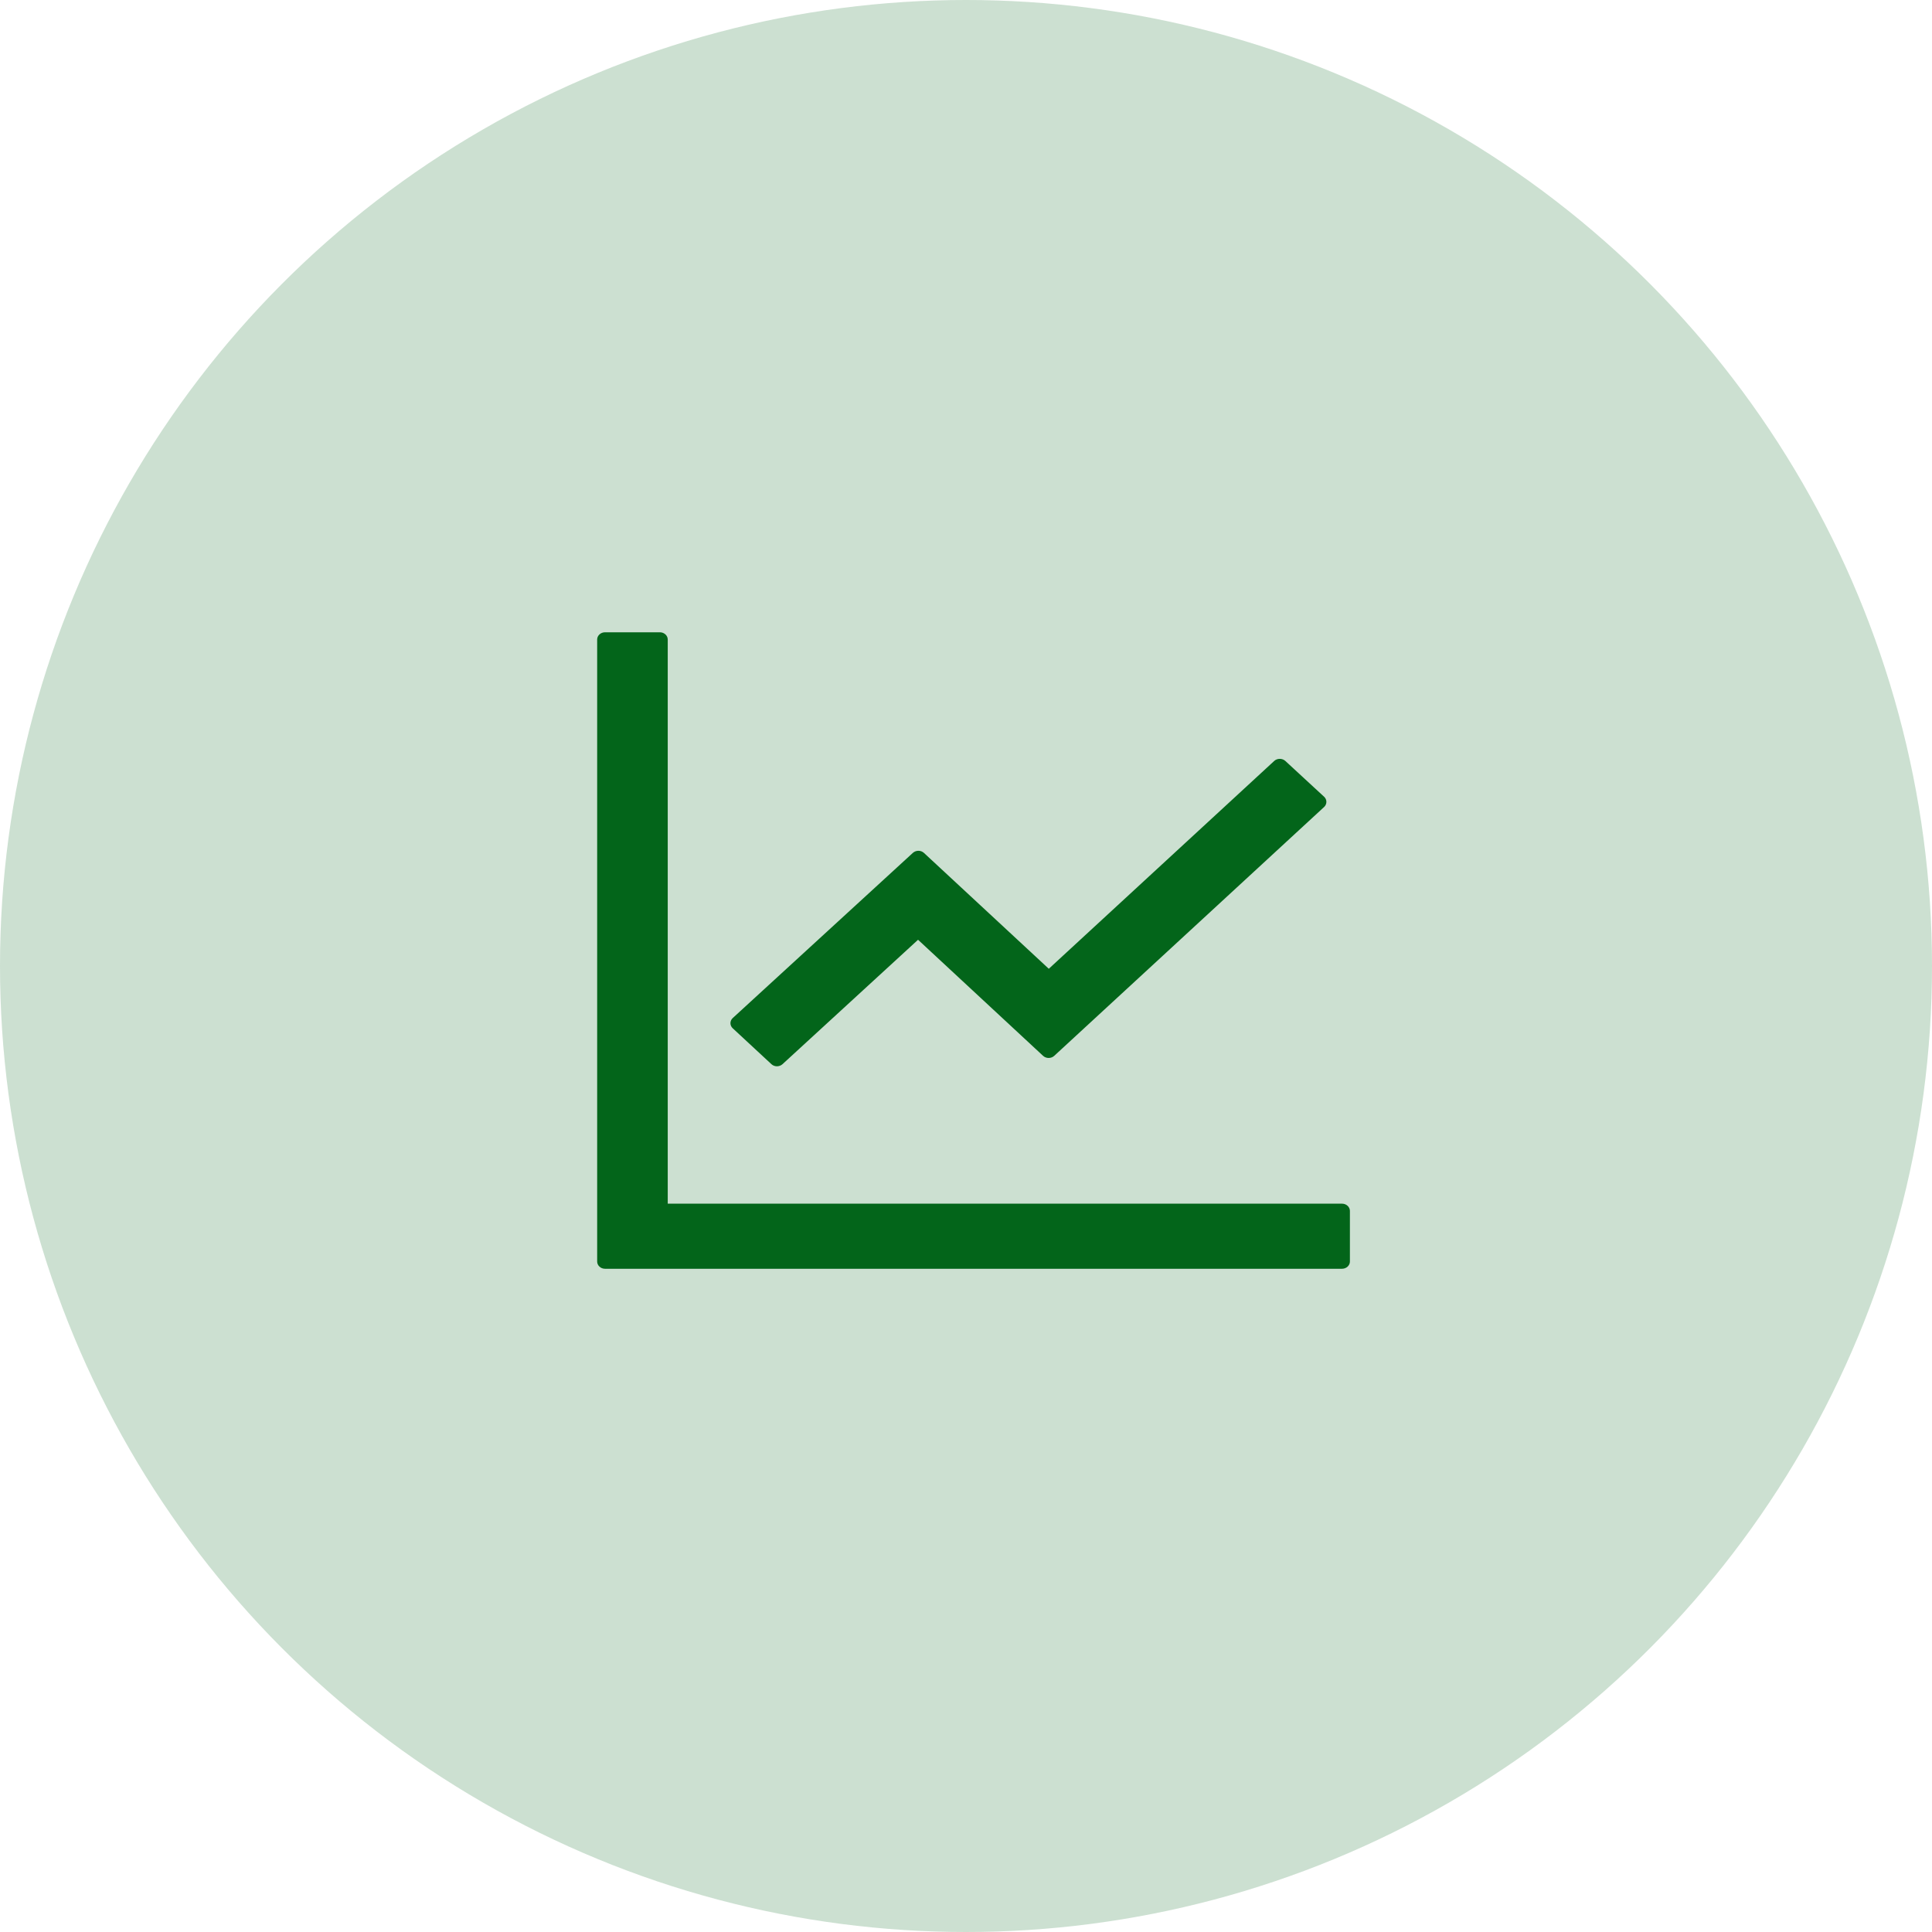 <svg width="55" height="55" viewBox="0 0 55 55" fill="none" xmlns="http://www.w3.org/2000/svg">
<circle cx="27.5" cy="27.5" r="27.5" fill="#03651A" fill-opacity="0.2"/>
<path d="M38.205 34.266H19.009V18.206C19.009 18.093 18.909 18 18.786 18H17.223C17.1 18 17 18.093 17 18.206V35.913C17 36.026 17.1 36.119 17.223 36.119H38.205C38.328 36.119 38.429 36.026 38.429 35.913V34.472C38.429 34.359 38.328 34.266 38.205 34.266ZM21.961 30.295C22.047 30.375 22.187 30.375 22.276 30.295L26.135 26.753L29.695 30.058C29.782 30.138 29.924 30.138 30.011 30.058L37.695 22.973C37.781 22.893 37.781 22.761 37.695 22.682L36.59 21.662C36.548 21.624 36.491 21.603 36.432 21.603C36.373 21.603 36.316 21.624 36.275 21.662L29.857 27.579L26.302 24.28C26.261 24.242 26.204 24.22 26.145 24.22C26.086 24.22 26.029 24.242 25.987 24.28L20.859 28.982C20.817 29.021 20.794 29.073 20.794 29.128C20.794 29.182 20.817 29.234 20.859 29.273L21.961 30.295Z" fill="#03651A"/>
</svg>

